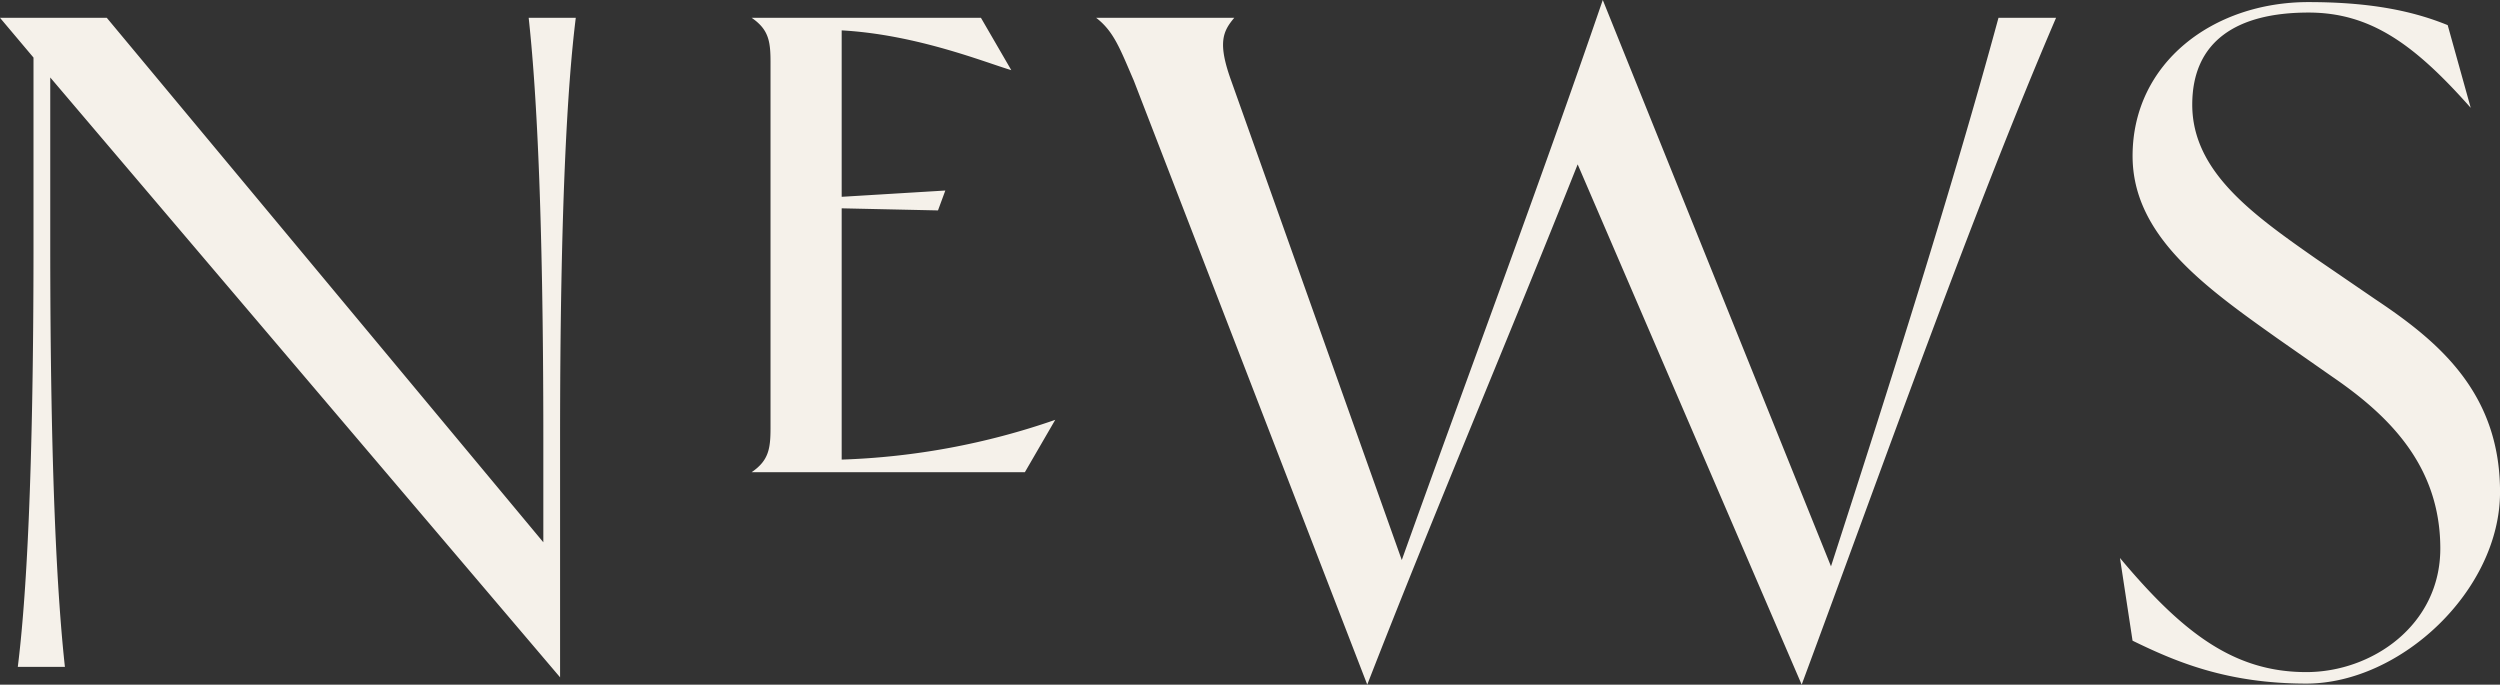 <svg id="Component_22_1" data-name="Component 22 – 1" xmlns="http://www.w3.org/2000/svg" width="496.7" height="136.027" viewBox="0 0 496.7 136.027">
  <rect x="0" y="0" width="496.7" height="136.027" fill="#333333" stroke="none"/>
  <path id="Path_220318" data-name="Path 220318" d="M22.255,84.866V47.427l-6.656-7.9H36.815l86.733,104.2V123.345c0-46.383-1.456-70.51-2.912-83.821h9.359c-1.664,13.311-3.12,37.854-3.12,83.613v47.422L25.583,51.379V84.658c0,46.382,1.456,70.51,2.912,83.821h-9.36C20.8,155.168,22.255,130.624,22.255,84.866ZM210.492,39.524l6.032,10.4c-4.992-1.456-18.719-7.071-33.7-7.9V75.09l20.591-1.248-1.456,3.952-19.135-.416V127.3a143.38,143.38,0,0,0,42.431-7.9l-6.032,10.4H164.942c3.328-2.287,3.744-4.575,3.744-8.735v-72.8c0-4.159-.416-6.447-3.744-8.735ZM240.861,52c-2.7-6.24-3.951-9.775-7.487-12.479h27.455c-2.288,2.7-3.328,4.992-.624,12.479l33.9,95.261c13.311-37.231,27.247-74.253,39.934-111.276l45.342,112.524c11.648-35.983,24.128-75.293,33.279-108.988H424.1c-16.432,38.27-34.111,88.189-50.542,132.491L329.05,68.643c-13.727,34.526-28.287,68.637-41.806,103.372ZM439.294,163.279l-2.5-16.431c12.687,15.183,22.879,22.671,37.022,22.671,13.1,0,26.623-9.36,26.623-24.543,0-16.431-10.191-26.415-21.423-34.111L468,103.169c-14.352-10.191-28.7-20.383-28.7-36.19,0-18.512,16.015-30.575,34.942-30.575,12.688,0,21.008,1.872,27.663,4.576l4.576,16.431c-11.231-12.687-19.967-18.927-32.239-18.927-14.143,0-23.087,5.616-23.087,18.3,0,13.312,12.064,21.839,24.543,30.575l11.856,8.112c12.479,8.319,24.751,18.511,24.751,38.27,0,19.552-19.759,38.063-38.479,38.063C458.013,171.807,447.821,167.439,439.294,163.279Z" transform="translate(-15.599 -35.988)" fill="#f5f1ea"/>
</svg>
